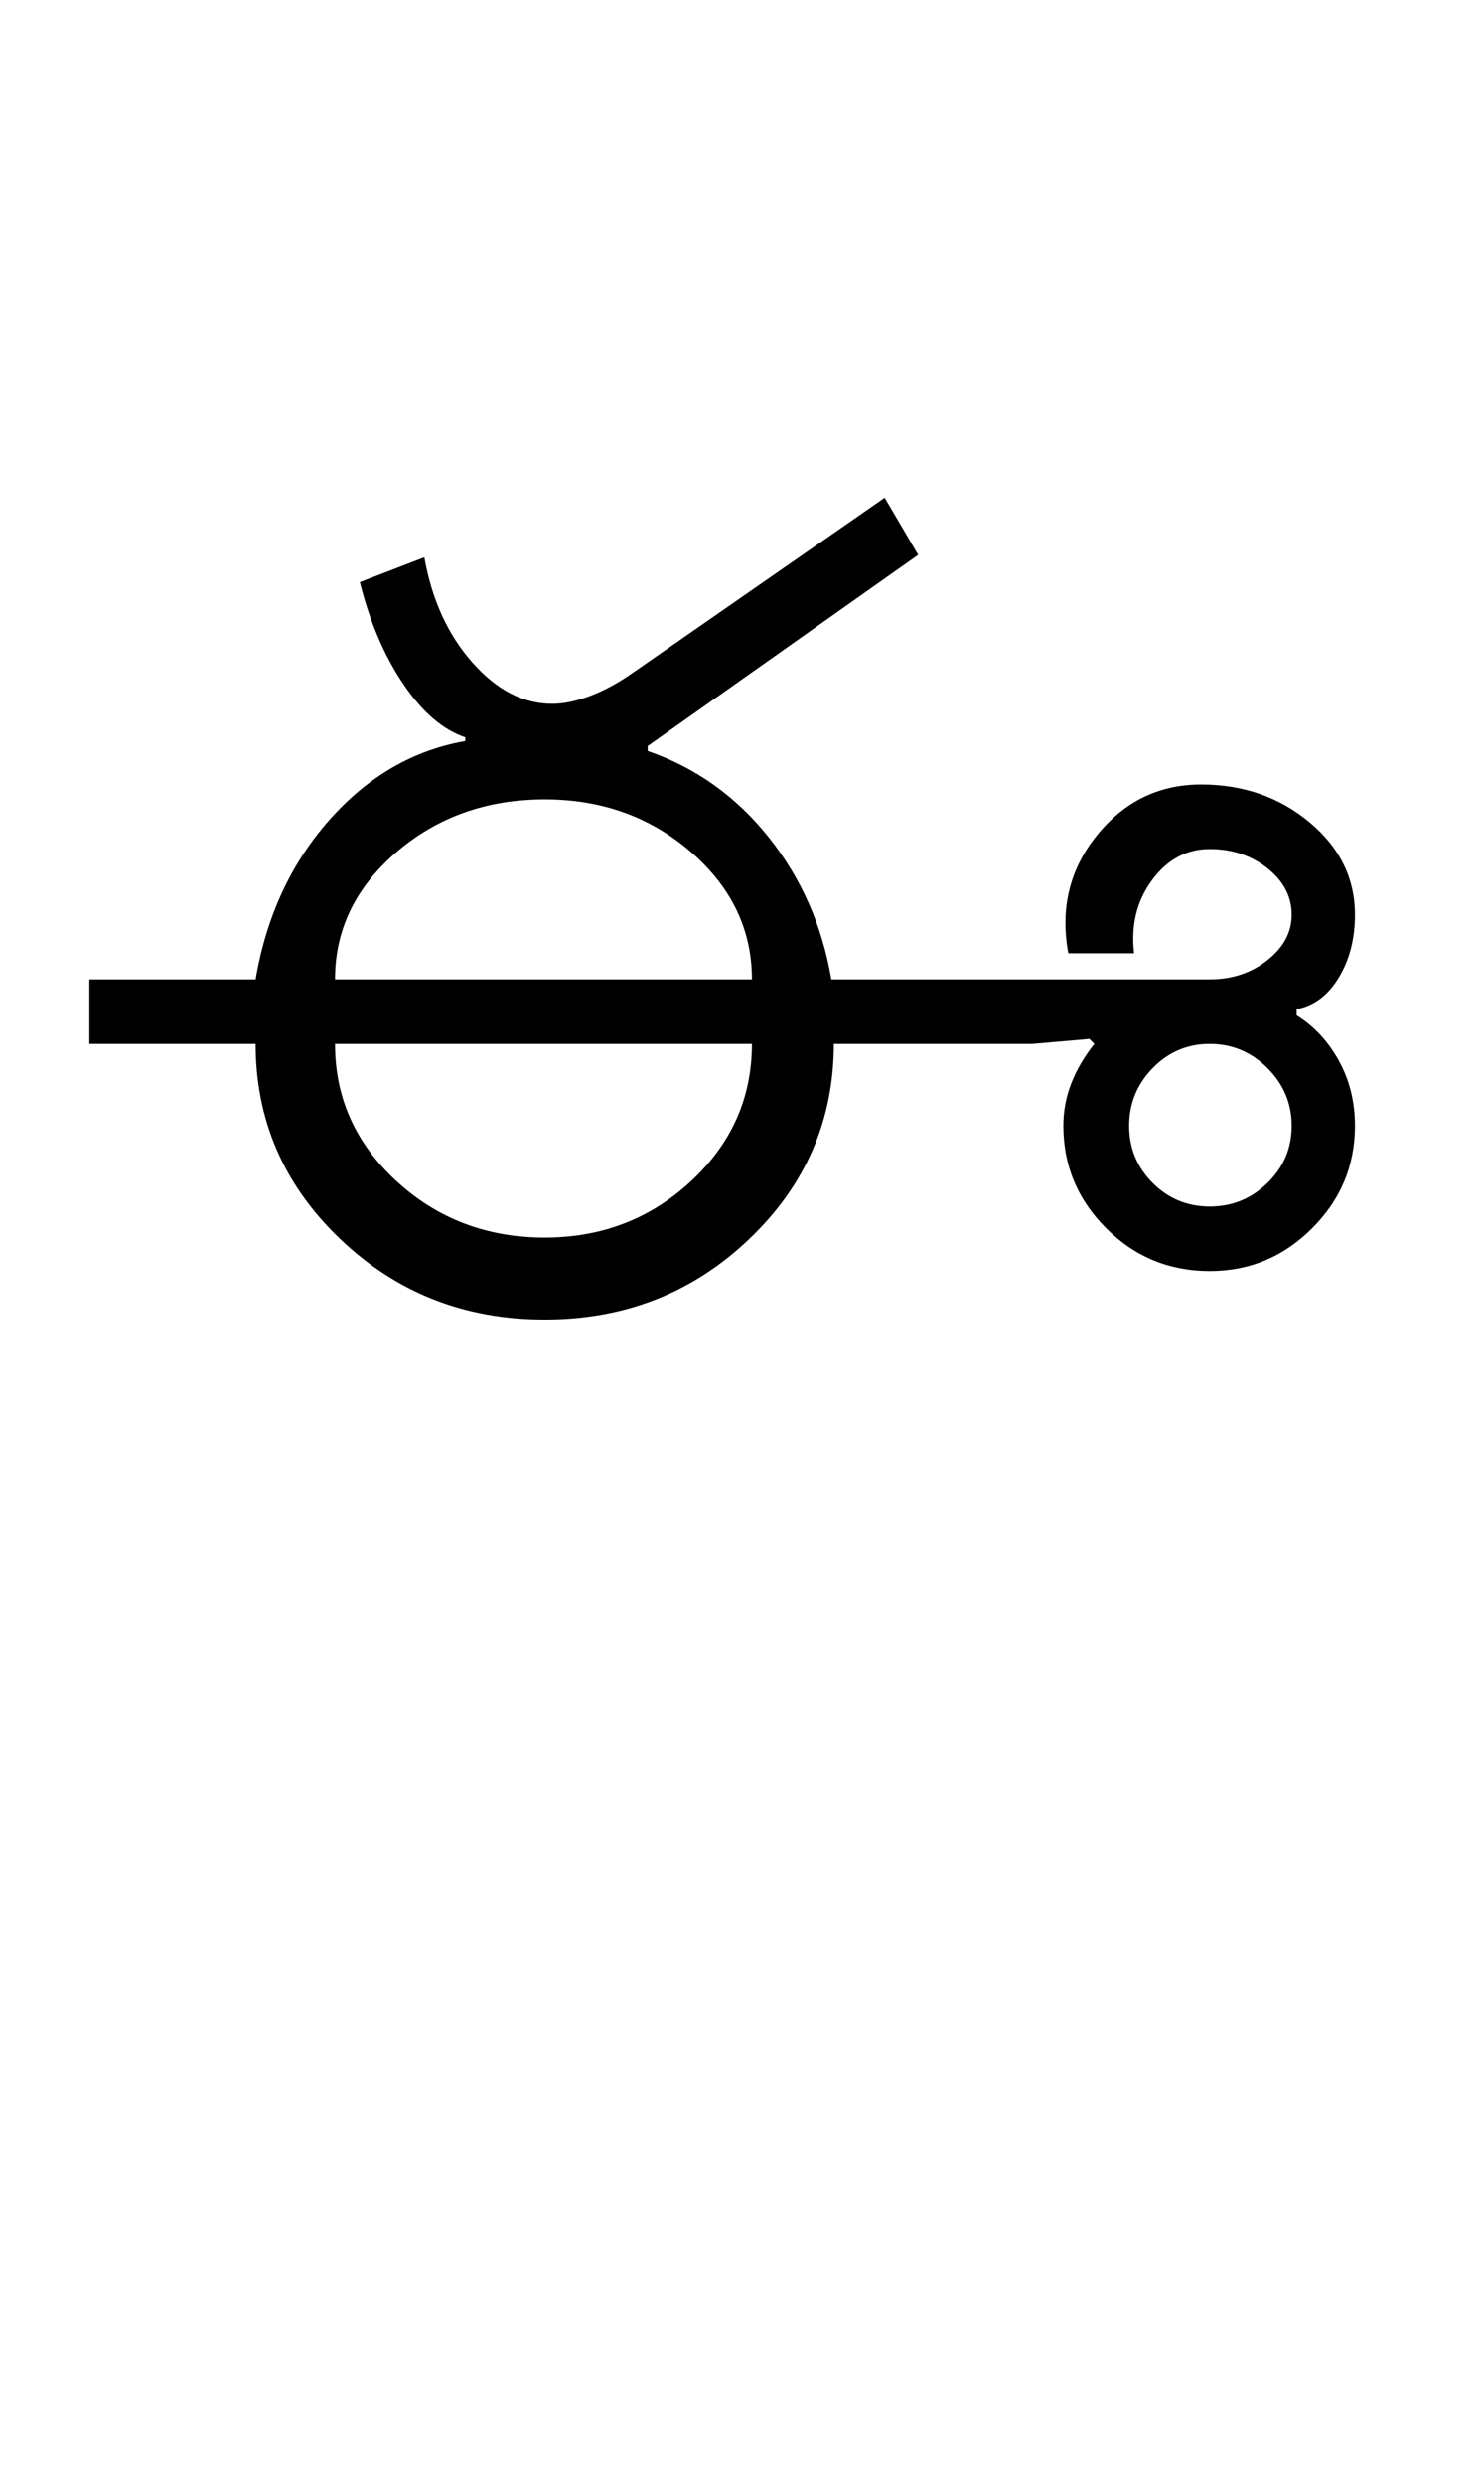 <?xml version="1.0" encoding="UTF-8"?>
<svg xmlns="http://www.w3.org/2000/svg" xmlns:xlink="http://www.w3.org/1999/xlink" width="299pt" height="500.25pt" viewBox="0 0 299 500.25" version="1.1">
<defs>
<g>
<symbol overflow="visible" id="glyph0-0">
<path style="stroke:none;" d="M 8.5 0 L 8.5 -170.5 L 76.5 -170.5 L 76.5 0 Z M 17 -8.5 L 68 -8.5 L 68 -162 L 17 -162 Z M 17 -8.5 "/>
</symbol>
<symbol overflow="visible" id="glyph0-1">
<path style="stroke:none;" d="M 211.5 -39 C 211.5 -34.5 213.082 -30.664 216.25 -27.5 C 219.414 -24.332 223.25 -22.75 227.75 -22.75 C 232.25 -22.75 236.125 -24.332 239.375 -27.5 C 242.625 -30.664 244.25 -34.5 244.25 -39 C 244.25 -43.5 242.625 -47.375 239.375 -50.625 C 236.125 -53.875 232.25 -55.5 227.75 -55.5 C 223.25 -55.5 219.414 -53.875 216.25 -50.625 C 213.082 -47.375 211.5 -43.5 211.5 -39 Z M 2 -68.5 L 35.5 -68.5 C 37.664 -81.164 42.625 -91.875 50.375 -100.625 C 58.125 -109.375 67.25 -114.664 77.75 -116.5 L 77.75 -117.25 C 73.25 -118.75 69.082 -122.332 65.25 -128 C 61.414 -133.664 58.5 -140.5 56.5 -148.5 L 69.5 -153.5 C 71 -145 74.207 -137.957 79.125 -132.375 C 84.039 -126.789 89.414 -124 95.25 -124 C 97.582 -124 100.164 -124.539 103 -125.625 C 105.832 -126.707 108.664 -128.25 111.5 -130.25 L 162.25 -165.5 L 169 -154 L 114.5 -115.5 L 114.5 -114.5 C 124.164 -111.164 132.289 -105.375 138.875 -97.125 C 145.457 -88.875 149.664 -79.332 151.5 -68.5 L 227.75 -68.5 C 232.25 -68.5 236.125 -69.789 239.375 -72.375 C 242.625 -74.957 244.25 -78 244.25 -81.5 C 244.25 -85.164 242.625 -88.289 239.375 -90.875 C 236.125 -93.457 232.25 -94.75 227.75 -94.75 C 223.082 -94.75 219.207 -92.664 216.125 -88.5 C 213.039 -84.332 211.832 -79.414 212.5 -73.75 L 199.25 -73.75 C 197.582 -82.75 199.5 -90.664 205 -97.5 C 210.5 -104.332 217.5 -107.75 226 -107.75 C 234.5 -107.75 241.789 -105.207 247.875 -100.125 C 253.957 -95.039 257 -88.832 257 -81.5 C 257 -76.664 255.914 -72.457 253.75 -68.875 C 251.582 -65.289 248.75 -63.164 245.25 -62.5 L 245.25 -61.25 C 248.75 -59.082 251.582 -56.039 253.75 -52.125 C 255.914 -48.207 257 -43.832 257 -39 C 257 -31 254.125 -24.125 248.375 -18.375 C 242.625 -12.625 235.75 -9.75 227.75 -9.75 C 219.582 -9.75 212.625 -12.625 206.875 -18.375 C 201.125 -24.125 198.25 -31 198.25 -39 C 198.25 -42 198.789 -44.875 199.875 -47.625 C 200.957 -50.375 202.5 -53 204.5 -55.5 L 203.5 -56.5 L 192 -55.5 L 152 -55.5 C 152 -40.164 146.332 -27.082 135 -16.25 C 123.664 -5.414 109.914 0 93.75 0 C 77.582 0 63.832 -5.414 52.5 -16.25 C 41.164 -27.082 35.5 -40.164 35.5 -55.5 L 2 -55.5 Z M 51.5 -68.5 L 135.5 -68.5 C 135.5 -78.5 131.414 -87.039 123.25 -94.125 C 115.082 -101.207 105.25 -104.75 93.75 -104.75 C 82.082 -104.75 72.125 -101.207 63.875 -94.125 C 55.625 -87.039 51.5 -78.5 51.5 -68.5 Z M 51.5 -55.5 C 51.5 -44.664 55.625 -35.457 63.875 -27.875 C 72.125 -20.289 82.082 -16.5 93.75 -16.5 C 105.25 -16.5 115.082 -20.289 123.25 -27.875 C 131.414 -35.457 135.5 -44.664 135.5 -55.5 Z M 51.5 -55.5 "/>
</symbol>
</g>
</defs>
<g id="surface1">
<rect x="0" y="0" width="299" height="500.25" style="fill:rgb(100%,100%,100%);fill-opacity:1;stroke:none;"/>
<g style="fill:rgb(0%,0%,0%);fill-opacity:1;">
  <use xlink:href="#glyph0-1" x="16" y="265.75"/>
</g>
</g>
</svg>
